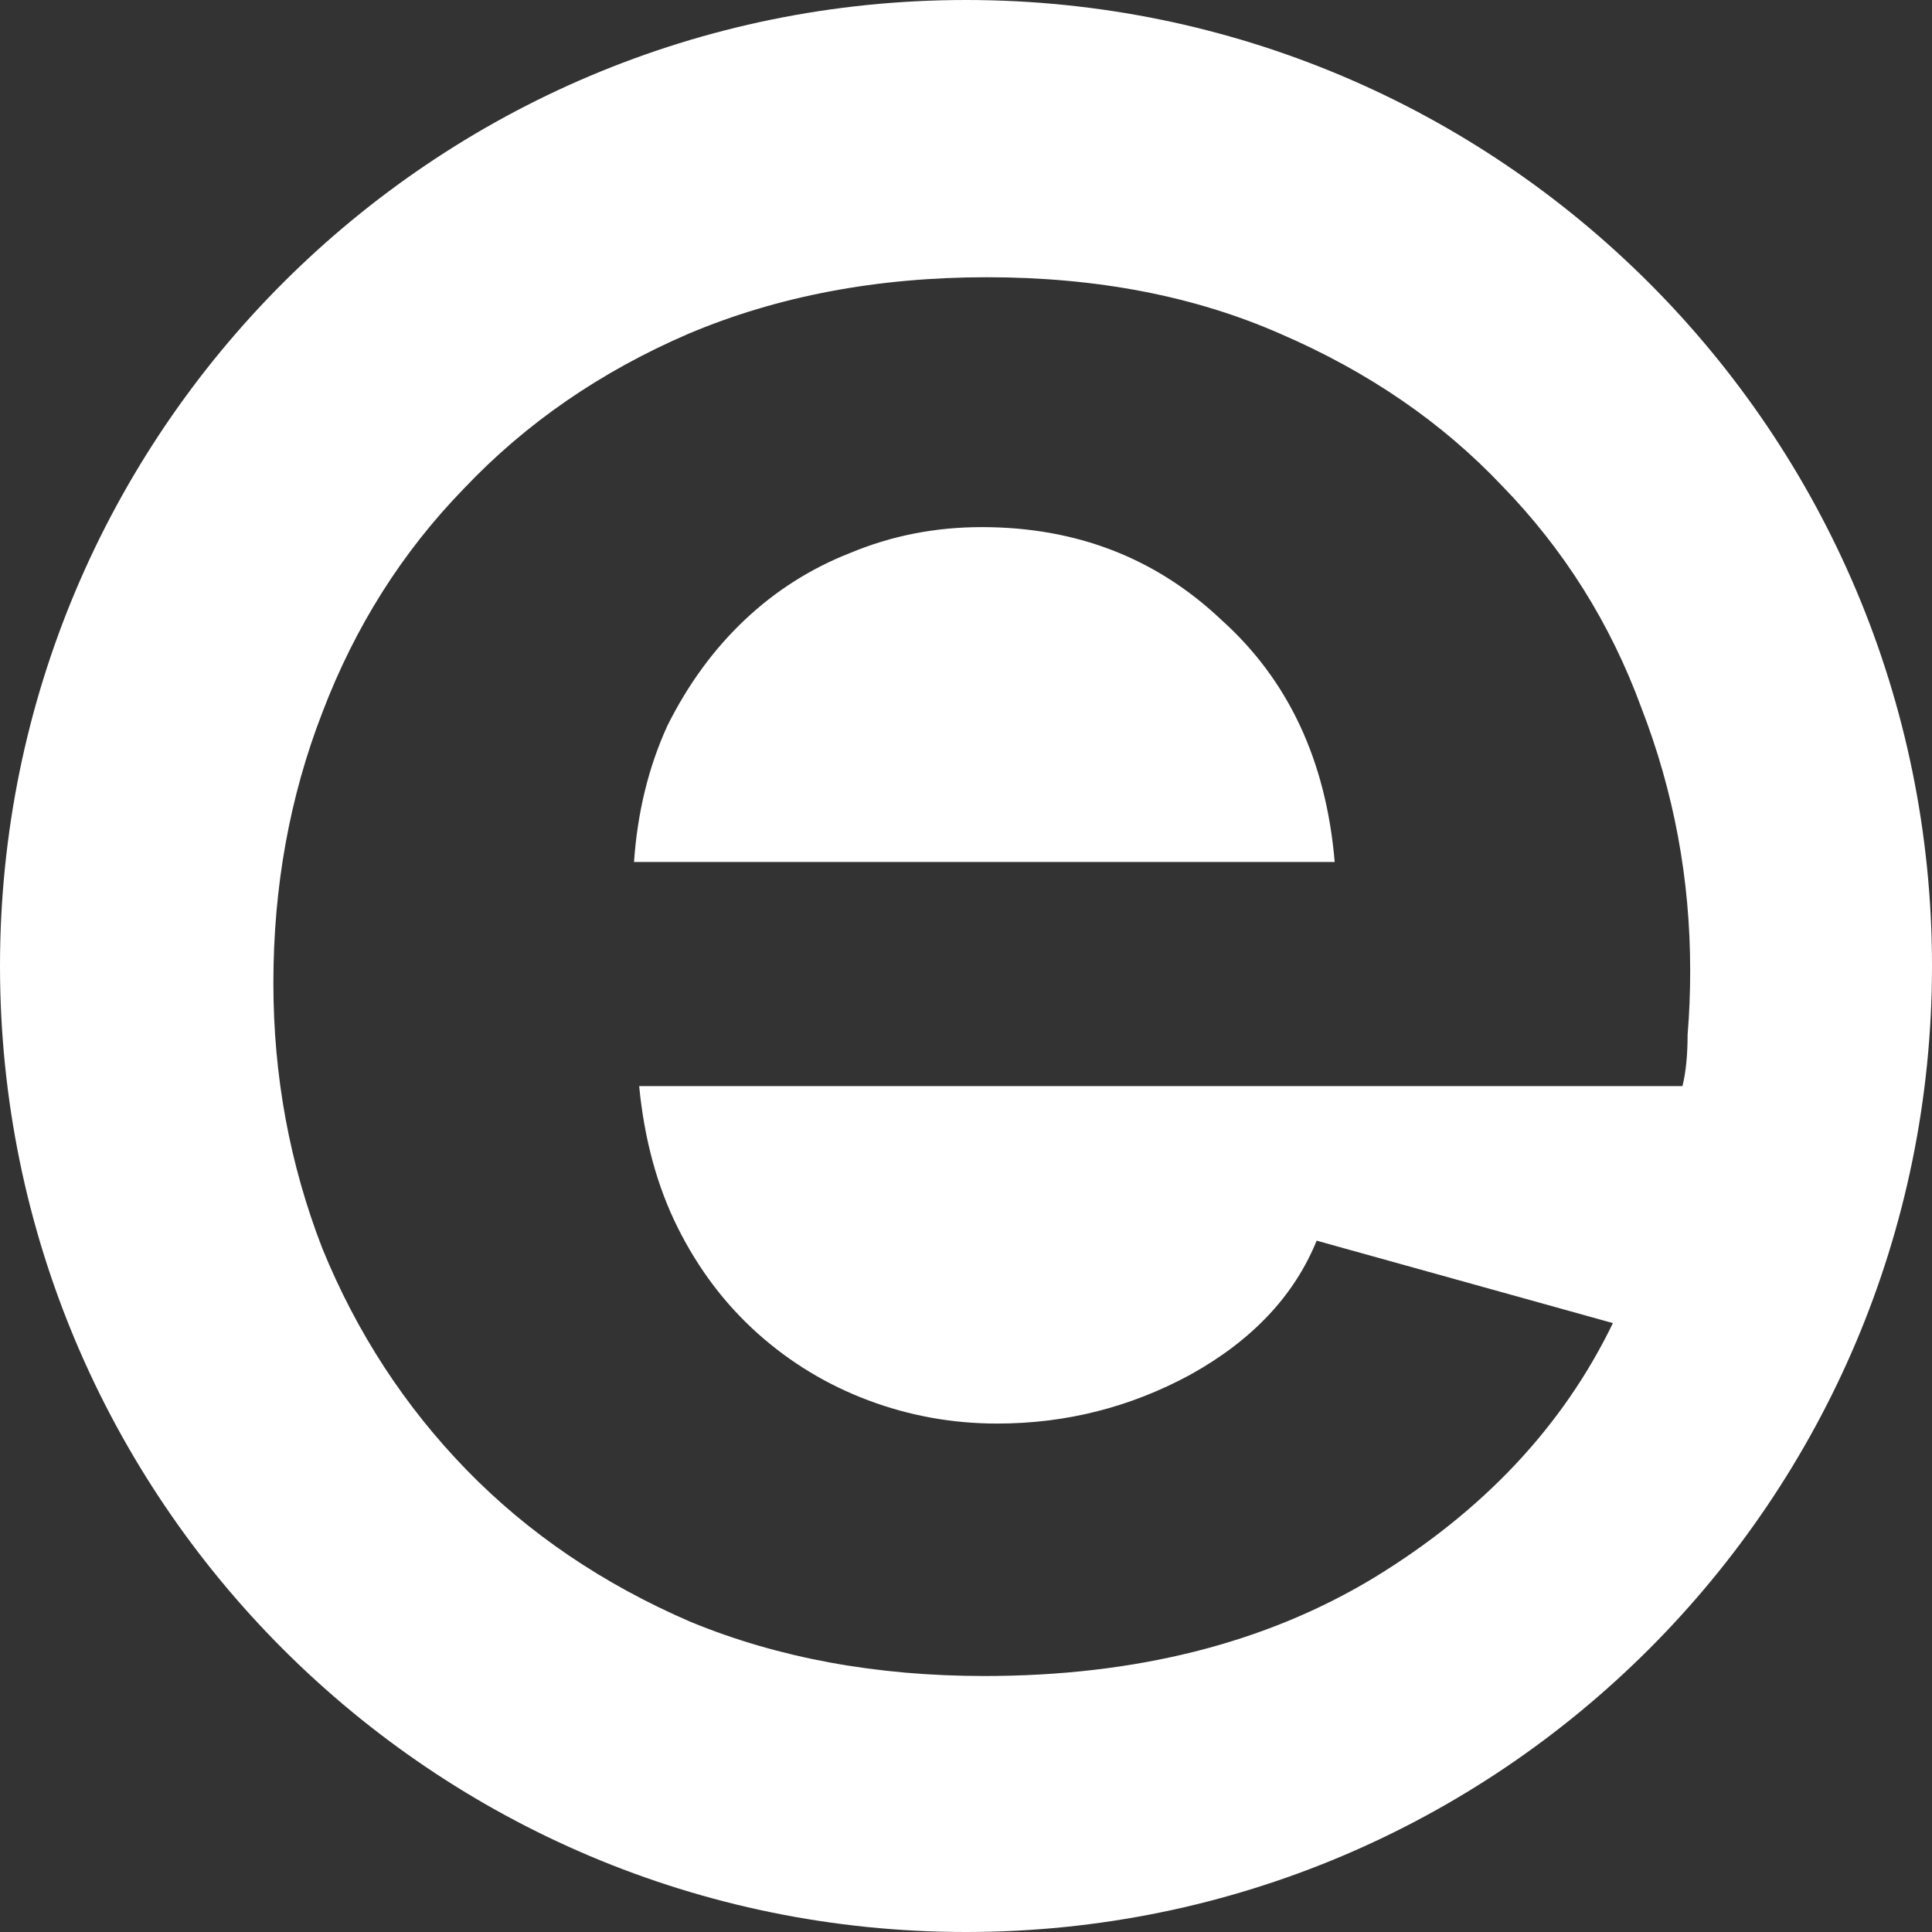 <svg width="48" height="48" viewBox="0 0 48 48" fill="none" xmlns="http://www.w3.org/2000/svg">
<rect x="0" y="0" width="48" height="48" fill="#333333" stroke="none"/>
<path fill-rule="evenodd" clip-rule="evenodd" d="M24 48C37.255 48 48 37.255 48 24C48 10.745 37.255 0 24 0C10.745 0 0 10.745 0 24C0 37.255 10.745 48 24 48ZM17.16 40.296C19.336 41.192 21.768 41.64 24.456 41.64C28.211 41.64 31.432 40.829 34.12 39.208C36.851 37.544 38.835 35.432 40.072 32.872L32.712 30.824C32.157 32.189 31.112 33.299 29.576 34.152C28.083 34.963 26.483 35.368 24.776 35.368C23.667 35.368 22.6 35.176 21.576 34.792C20.552 34.408 19.635 33.853 18.824 33.128C18.013 32.403 17.352 31.528 16.84 30.504C16.328 29.48 16.008 28.307 15.88 26.984H41.8C41.885 26.643 41.928 26.216 41.928 25.704C41.971 25.192 41.992 24.659 41.992 24.104C41.992 21.843 41.587 19.667 40.776 17.576C40.008 15.485 38.856 13.651 37.32 12.072C35.827 10.493 33.992 9.235 31.816 8.296C29.683 7.357 27.251 6.888 24.52 6.888C21.789 6.888 19.315 7.357 17.096 8.296C14.92 9.235 13.064 10.515 11.528 12.136C9.992 13.715 8.819 15.571 8.008 17.704C7.197 19.795 6.792 22.035 6.792 24.424C6.792 26.728 7.197 28.925 8.008 31.016C8.861 33.107 10.056 34.941 11.592 36.52C13.128 38.099 14.984 39.357 17.16 40.296ZM24.392 13.096C26.739 13.096 28.723 13.864 30.344 15.4C32.008 16.893 32.947 18.899 33.16 21.416H15.752C15.837 20.179 16.115 19.048 16.584 18.024C17.096 17 17.736 16.125 18.504 15.4C19.272 14.675 20.147 14.12 21.128 13.736C22.152 13.309 23.24 13.096 24.392 13.096Z" fill="white"/>
</svg>
